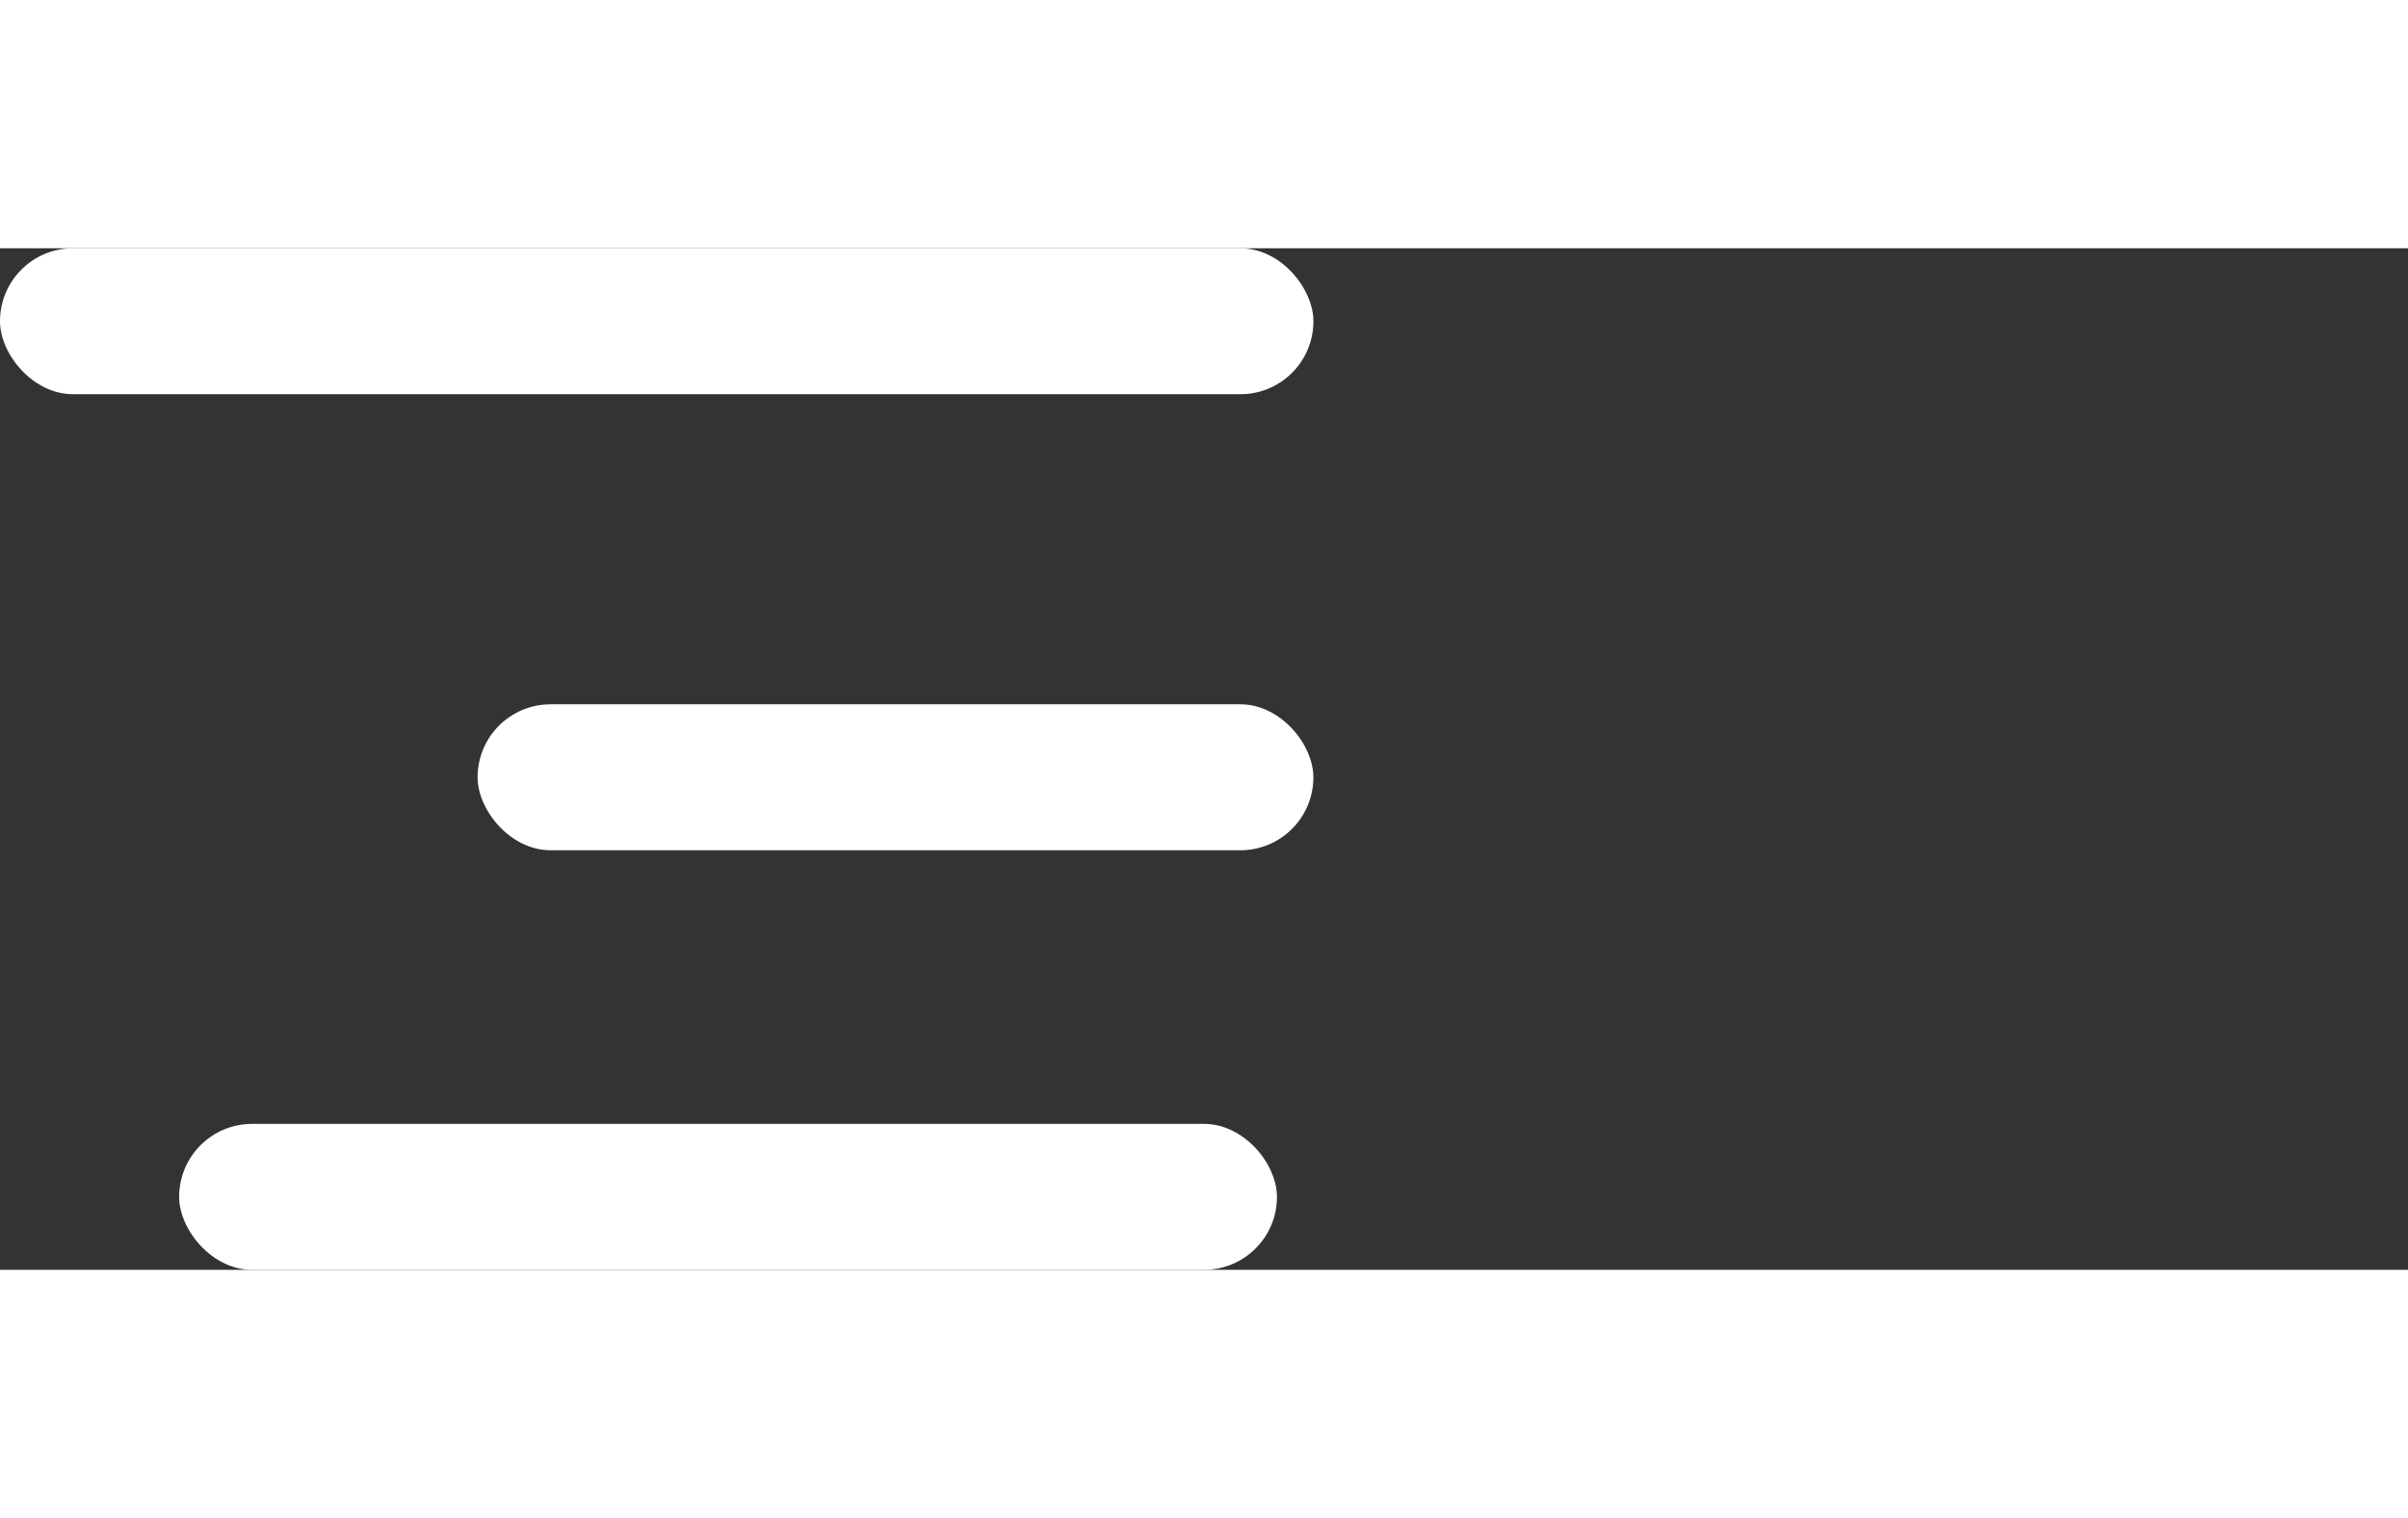 <svg width="46" height="29" viewBox="0 0 66 28" fill="none" xmlns="http://www.w3.org/2000/svg">
<rect x="0" y="0" width="66" height="28" fill="#333333" stroke="none"/>
<rect width="35.999" height="4" rx="2" fill="white"/>
<rect x="13.09" y="12.5" width="22.908" height="4" rx="2" fill="white"/>
<rect x="4.91" y="24" width="30.09" height="4" rx="2" fill="white"/>
</svg>
